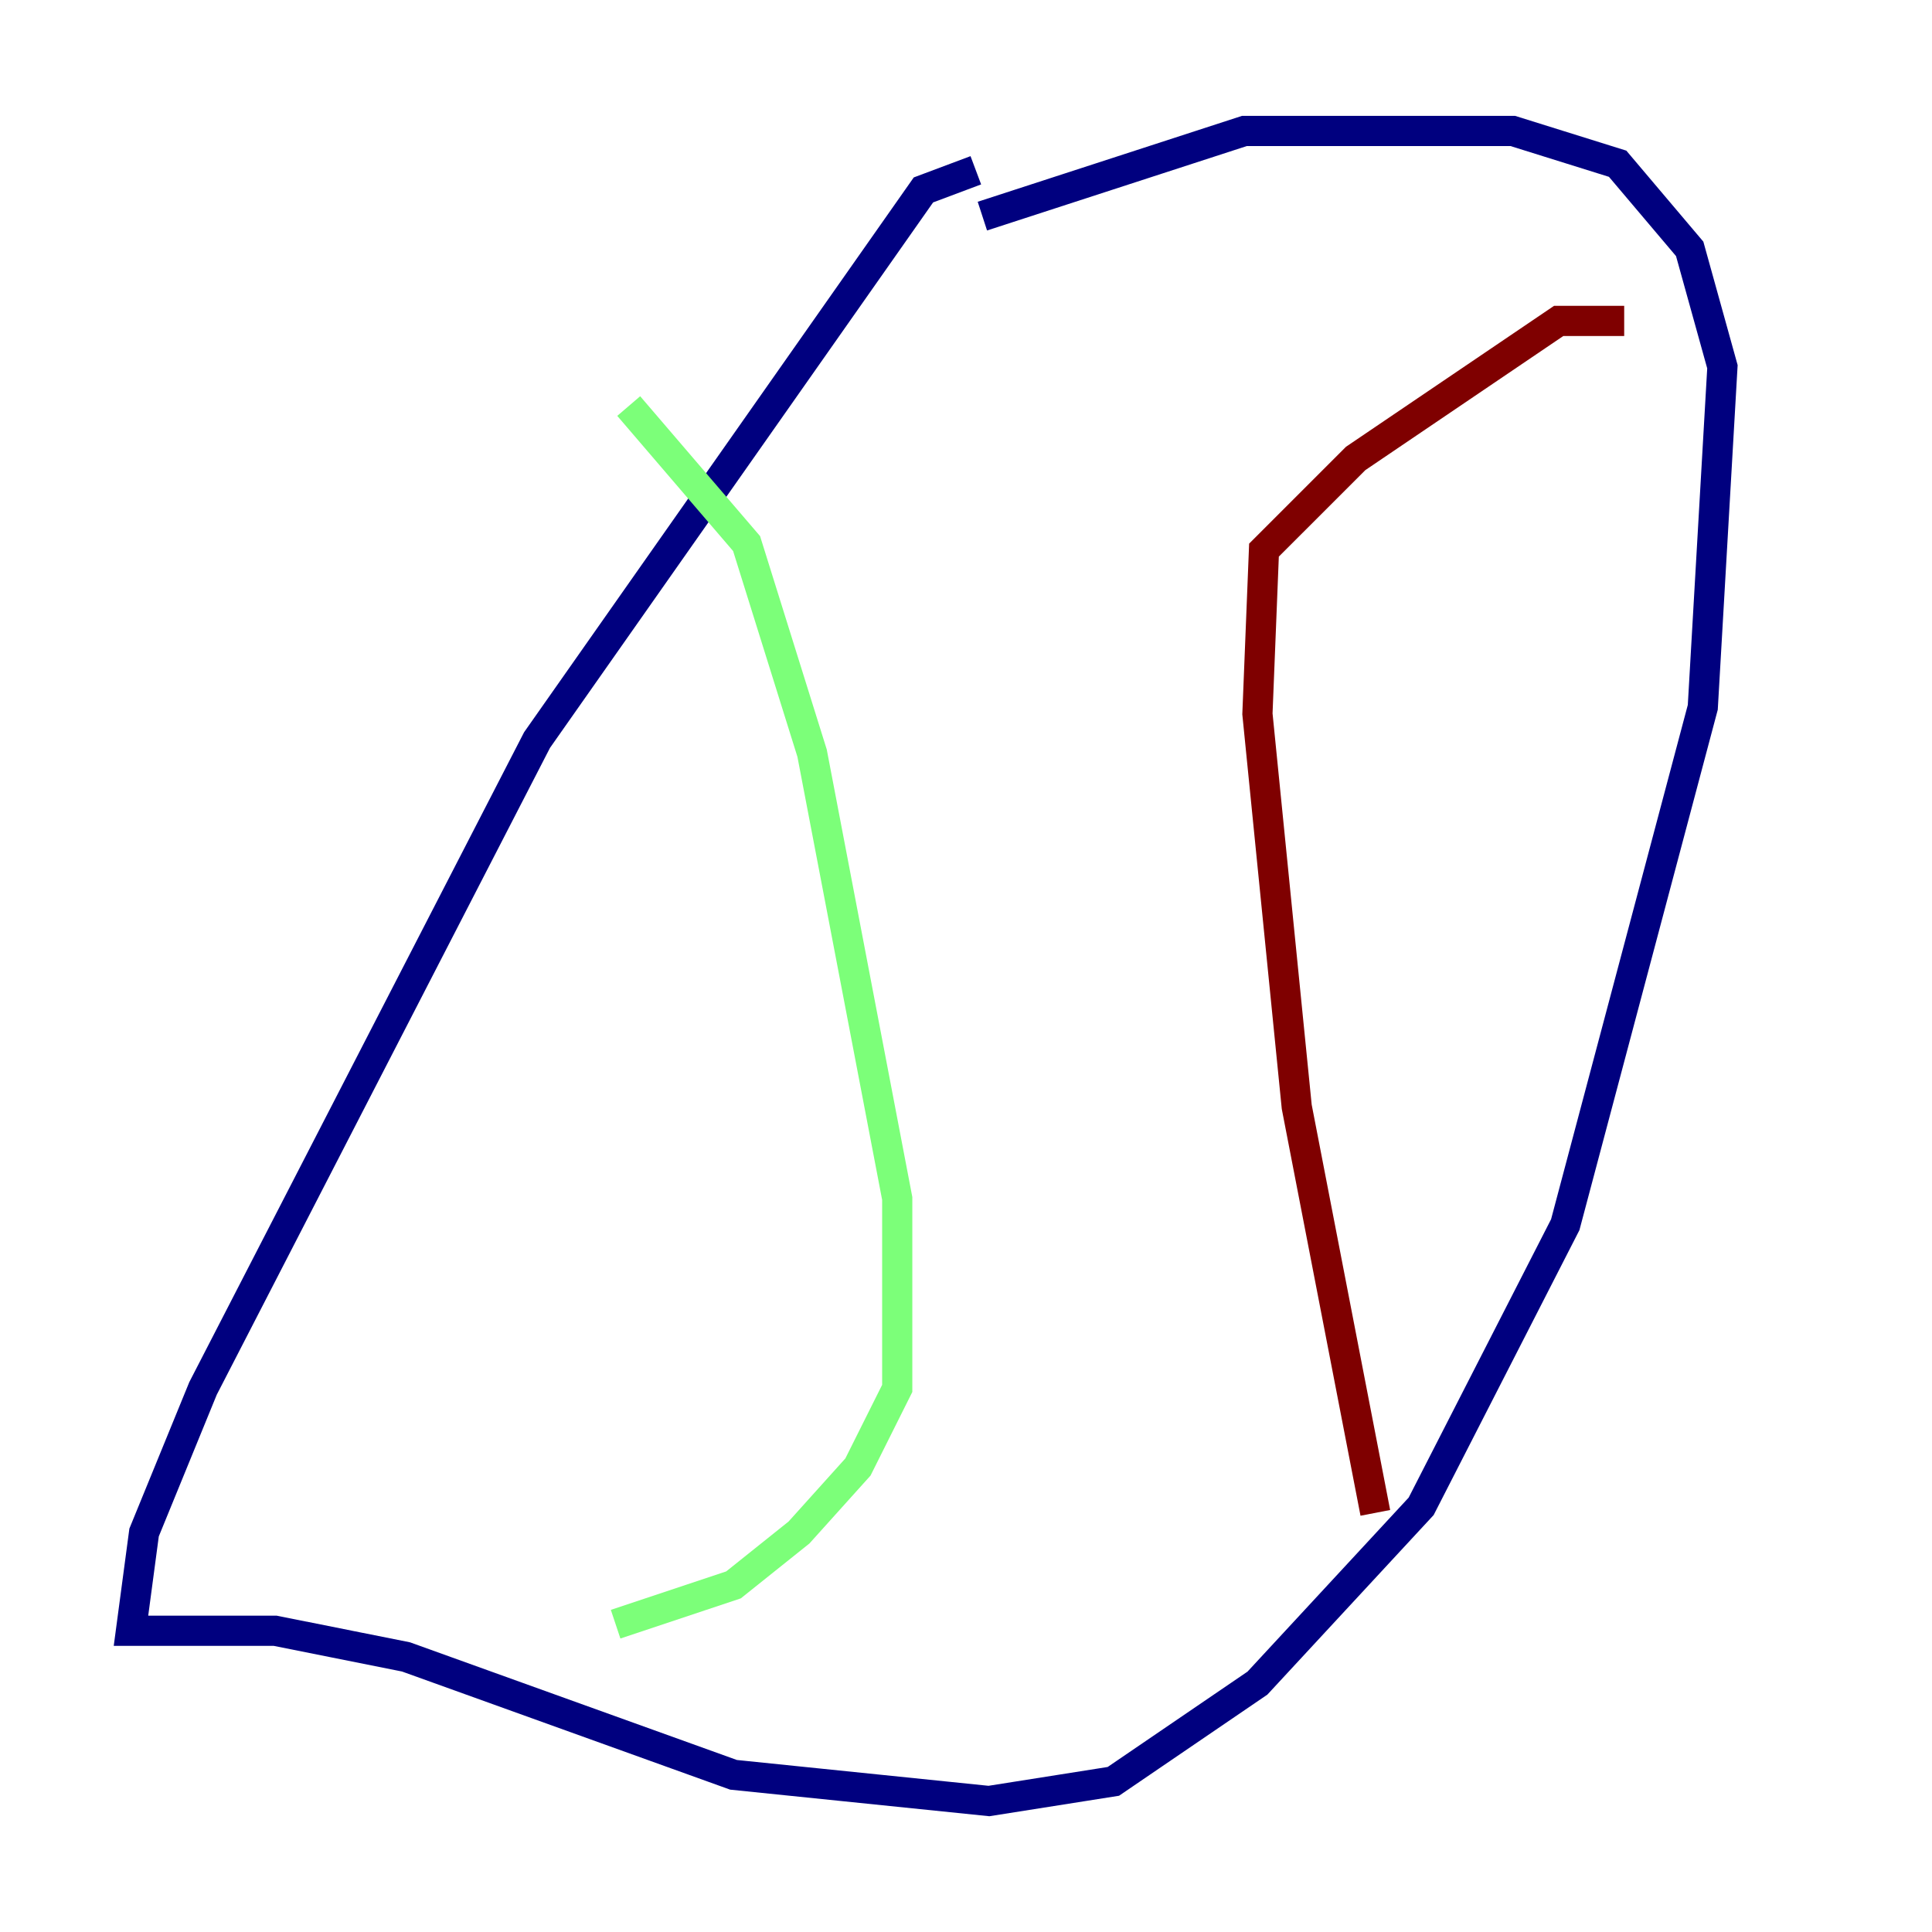 <?xml version="1.0" encoding="utf-8" ?>
<svg baseProfile="tiny" height="128" version="1.2" viewBox="0,0,128,128" width="128" xmlns="http://www.w3.org/2000/svg" xmlns:ev="http://www.w3.org/2001/xml-events" xmlns:xlink="http://www.w3.org/1999/xlink"><defs /><polyline fill="none" points="64.651,11.281 61.18,12.583 35.58,49.031 13.451,91.986 9.546,101.532 8.678,108.041 18.224,108.041 26.902,109.776 48.597,117.586 65.519,119.322 73.763,118.02 83.308,111.512 94.156,99.797 103.702,81.139 112.814,46.861 114.115,24.298 111.946,16.488 107.173,10.848 100.231,8.678 82.441,8.678 65.085,14.319" stroke="#00007f" stroke-width="2" /><polyline fill="none" points="41.654,26.902 49.464,36.014 53.803,49.898 59.444,79.403 59.444,91.986 56.841,97.193 52.936,101.532 48.597,105.003 40.786,107.607" stroke="#7cff79" stroke-width="2" /><polyline fill="none" points="91.119,100.231 85.912,73.329 83.308,47.295 83.742,36.447 89.817,30.373 103.268,21.261 107.607,21.261" stroke="#7f0000" stroke-width="2" /></svg>